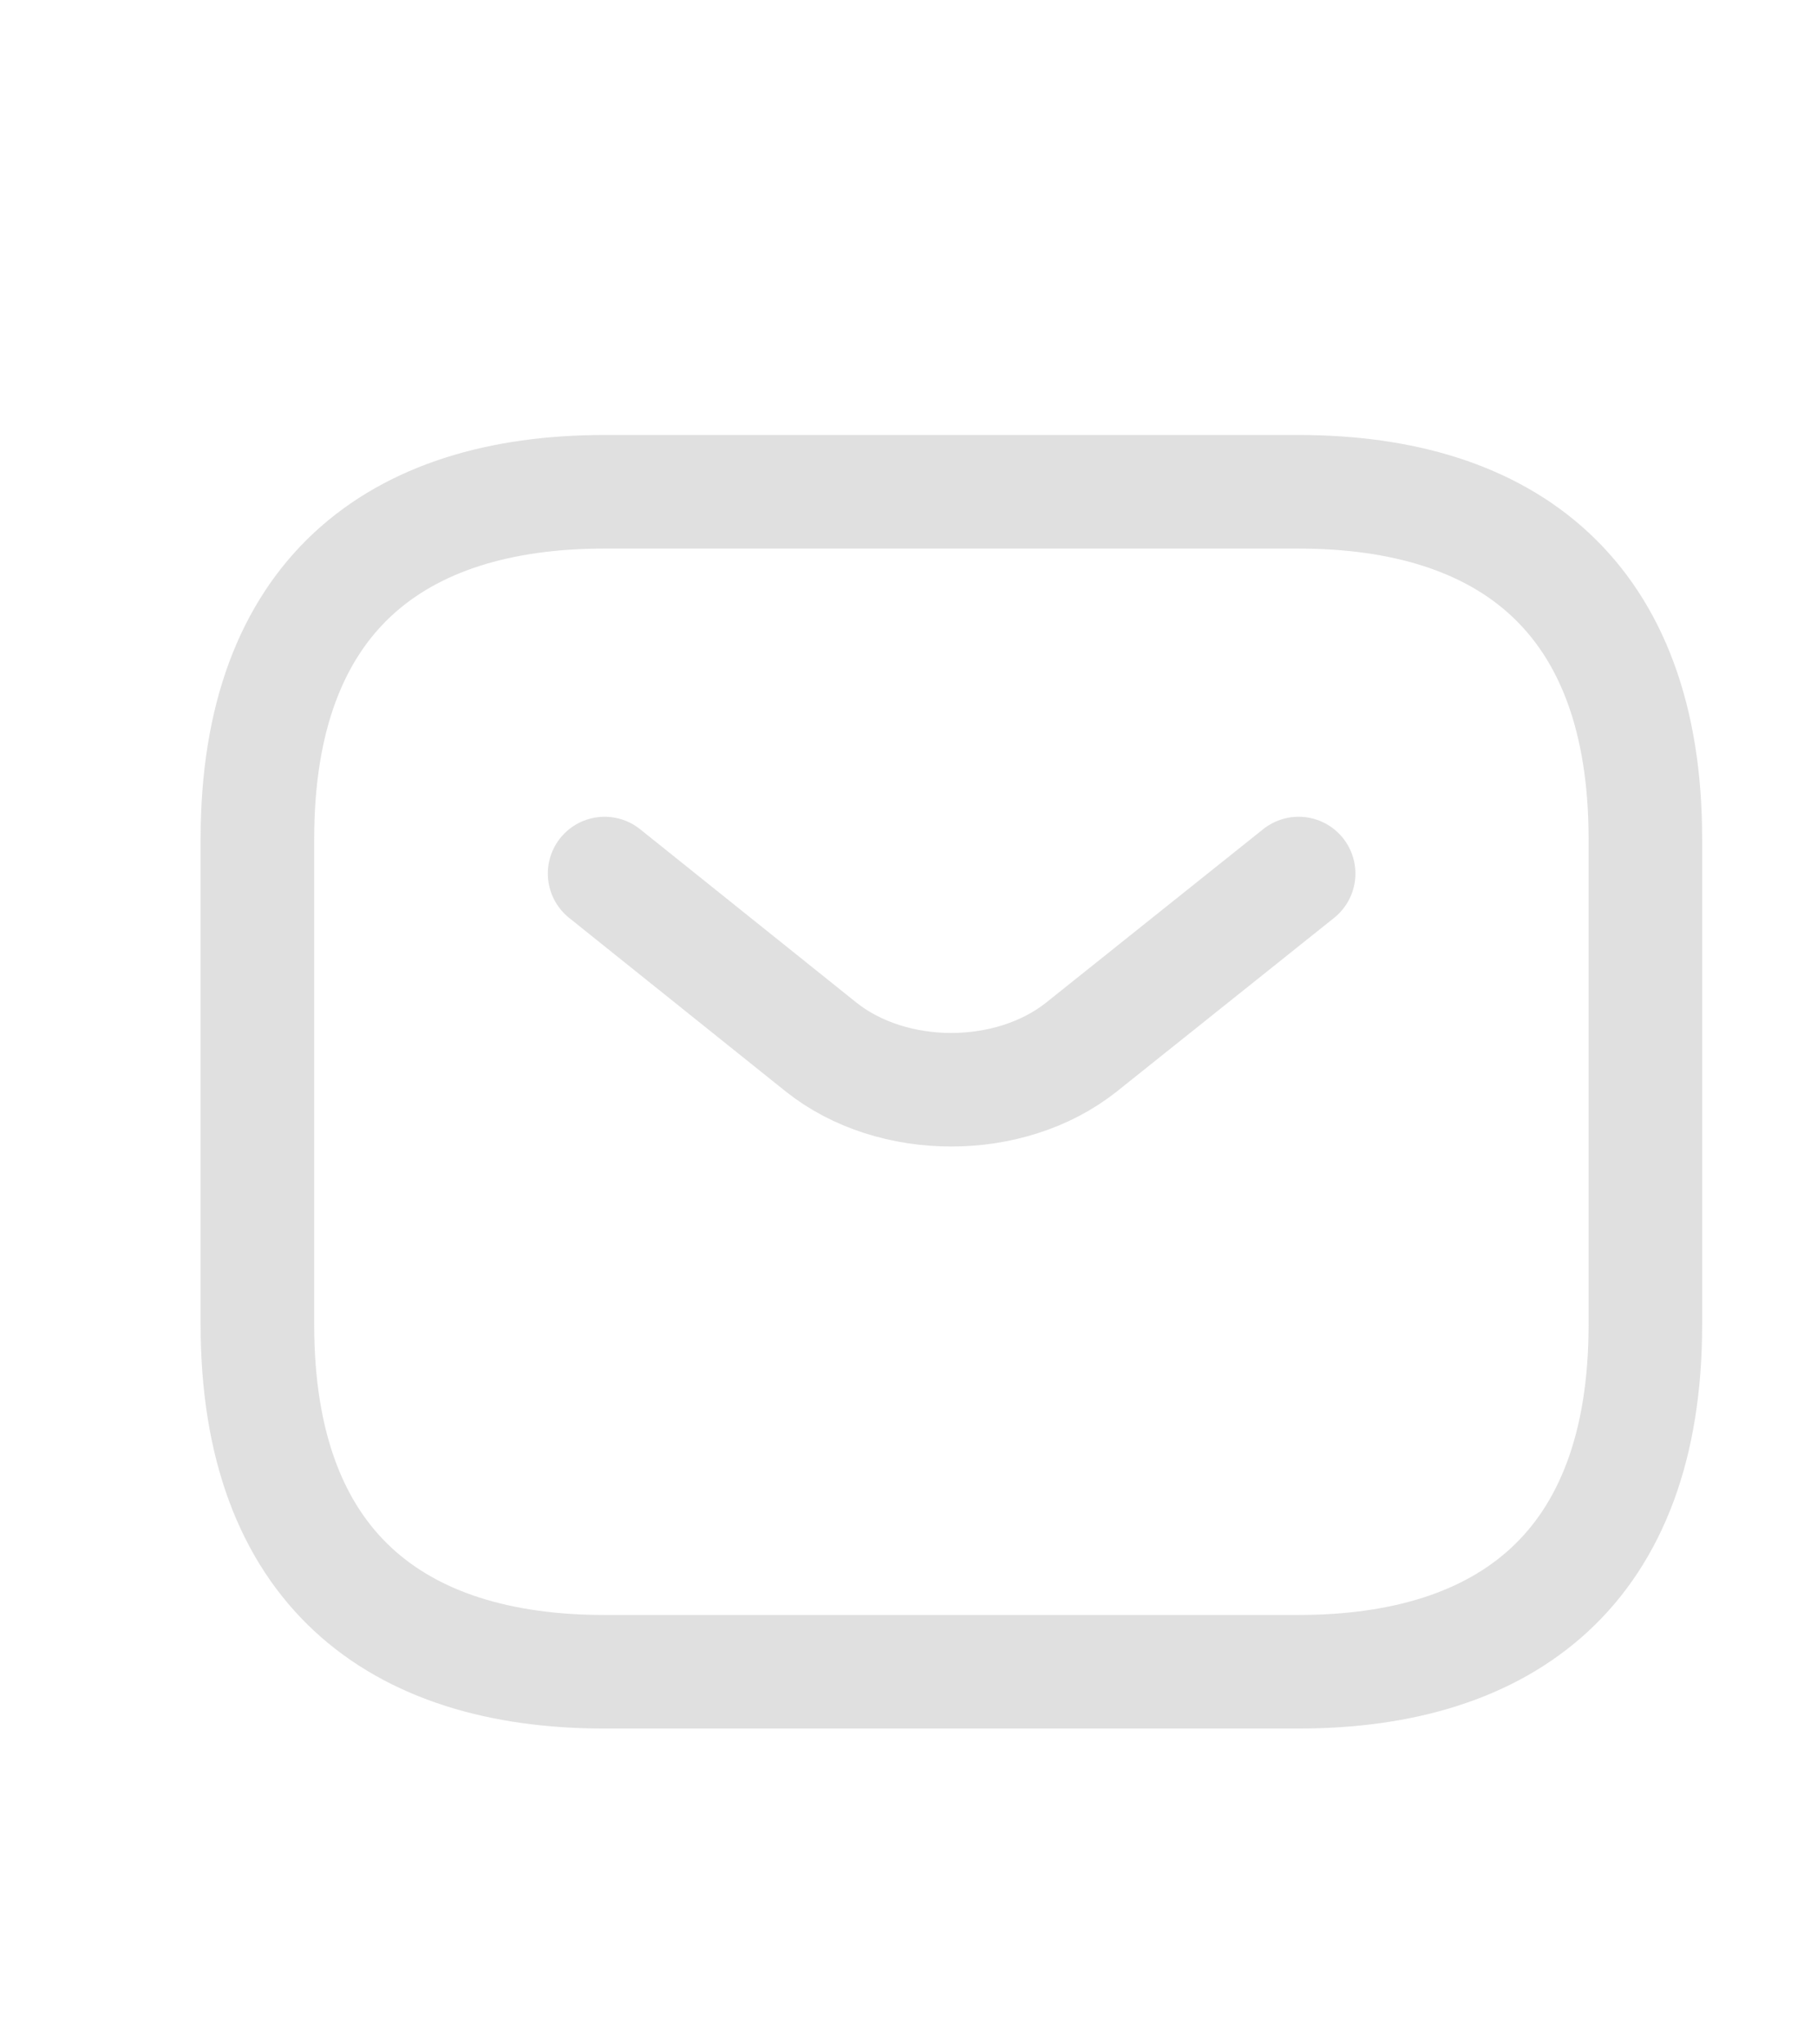 <svg width="24" height="27" viewBox="0 0 24 27" fill="none" xmlns="http://www.w3.org/2000/svg">
<path d="M17.153 11.537L14.284 13.829C13.339 14.58 11.79 14.58 10.846 13.829L7.986 11.537M17.15 22.079H7.983C5.233 22.079 3.4 20.704 3.4 17.495V11.079C3.4 7.87 5.233 6.495 7.983 6.495H17.15C19.9 6.495 21.733 7.87 21.733 11.079V17.495C21.733 20.704 19.9 22.079 17.15 22.079Z" stroke="#DBDBDB" stroke-opacity="0.85" stroke-width="1.5" stroke-miterlimit="10" stroke-linecap="round" stroke-linejoin="round"/>
</svg>
